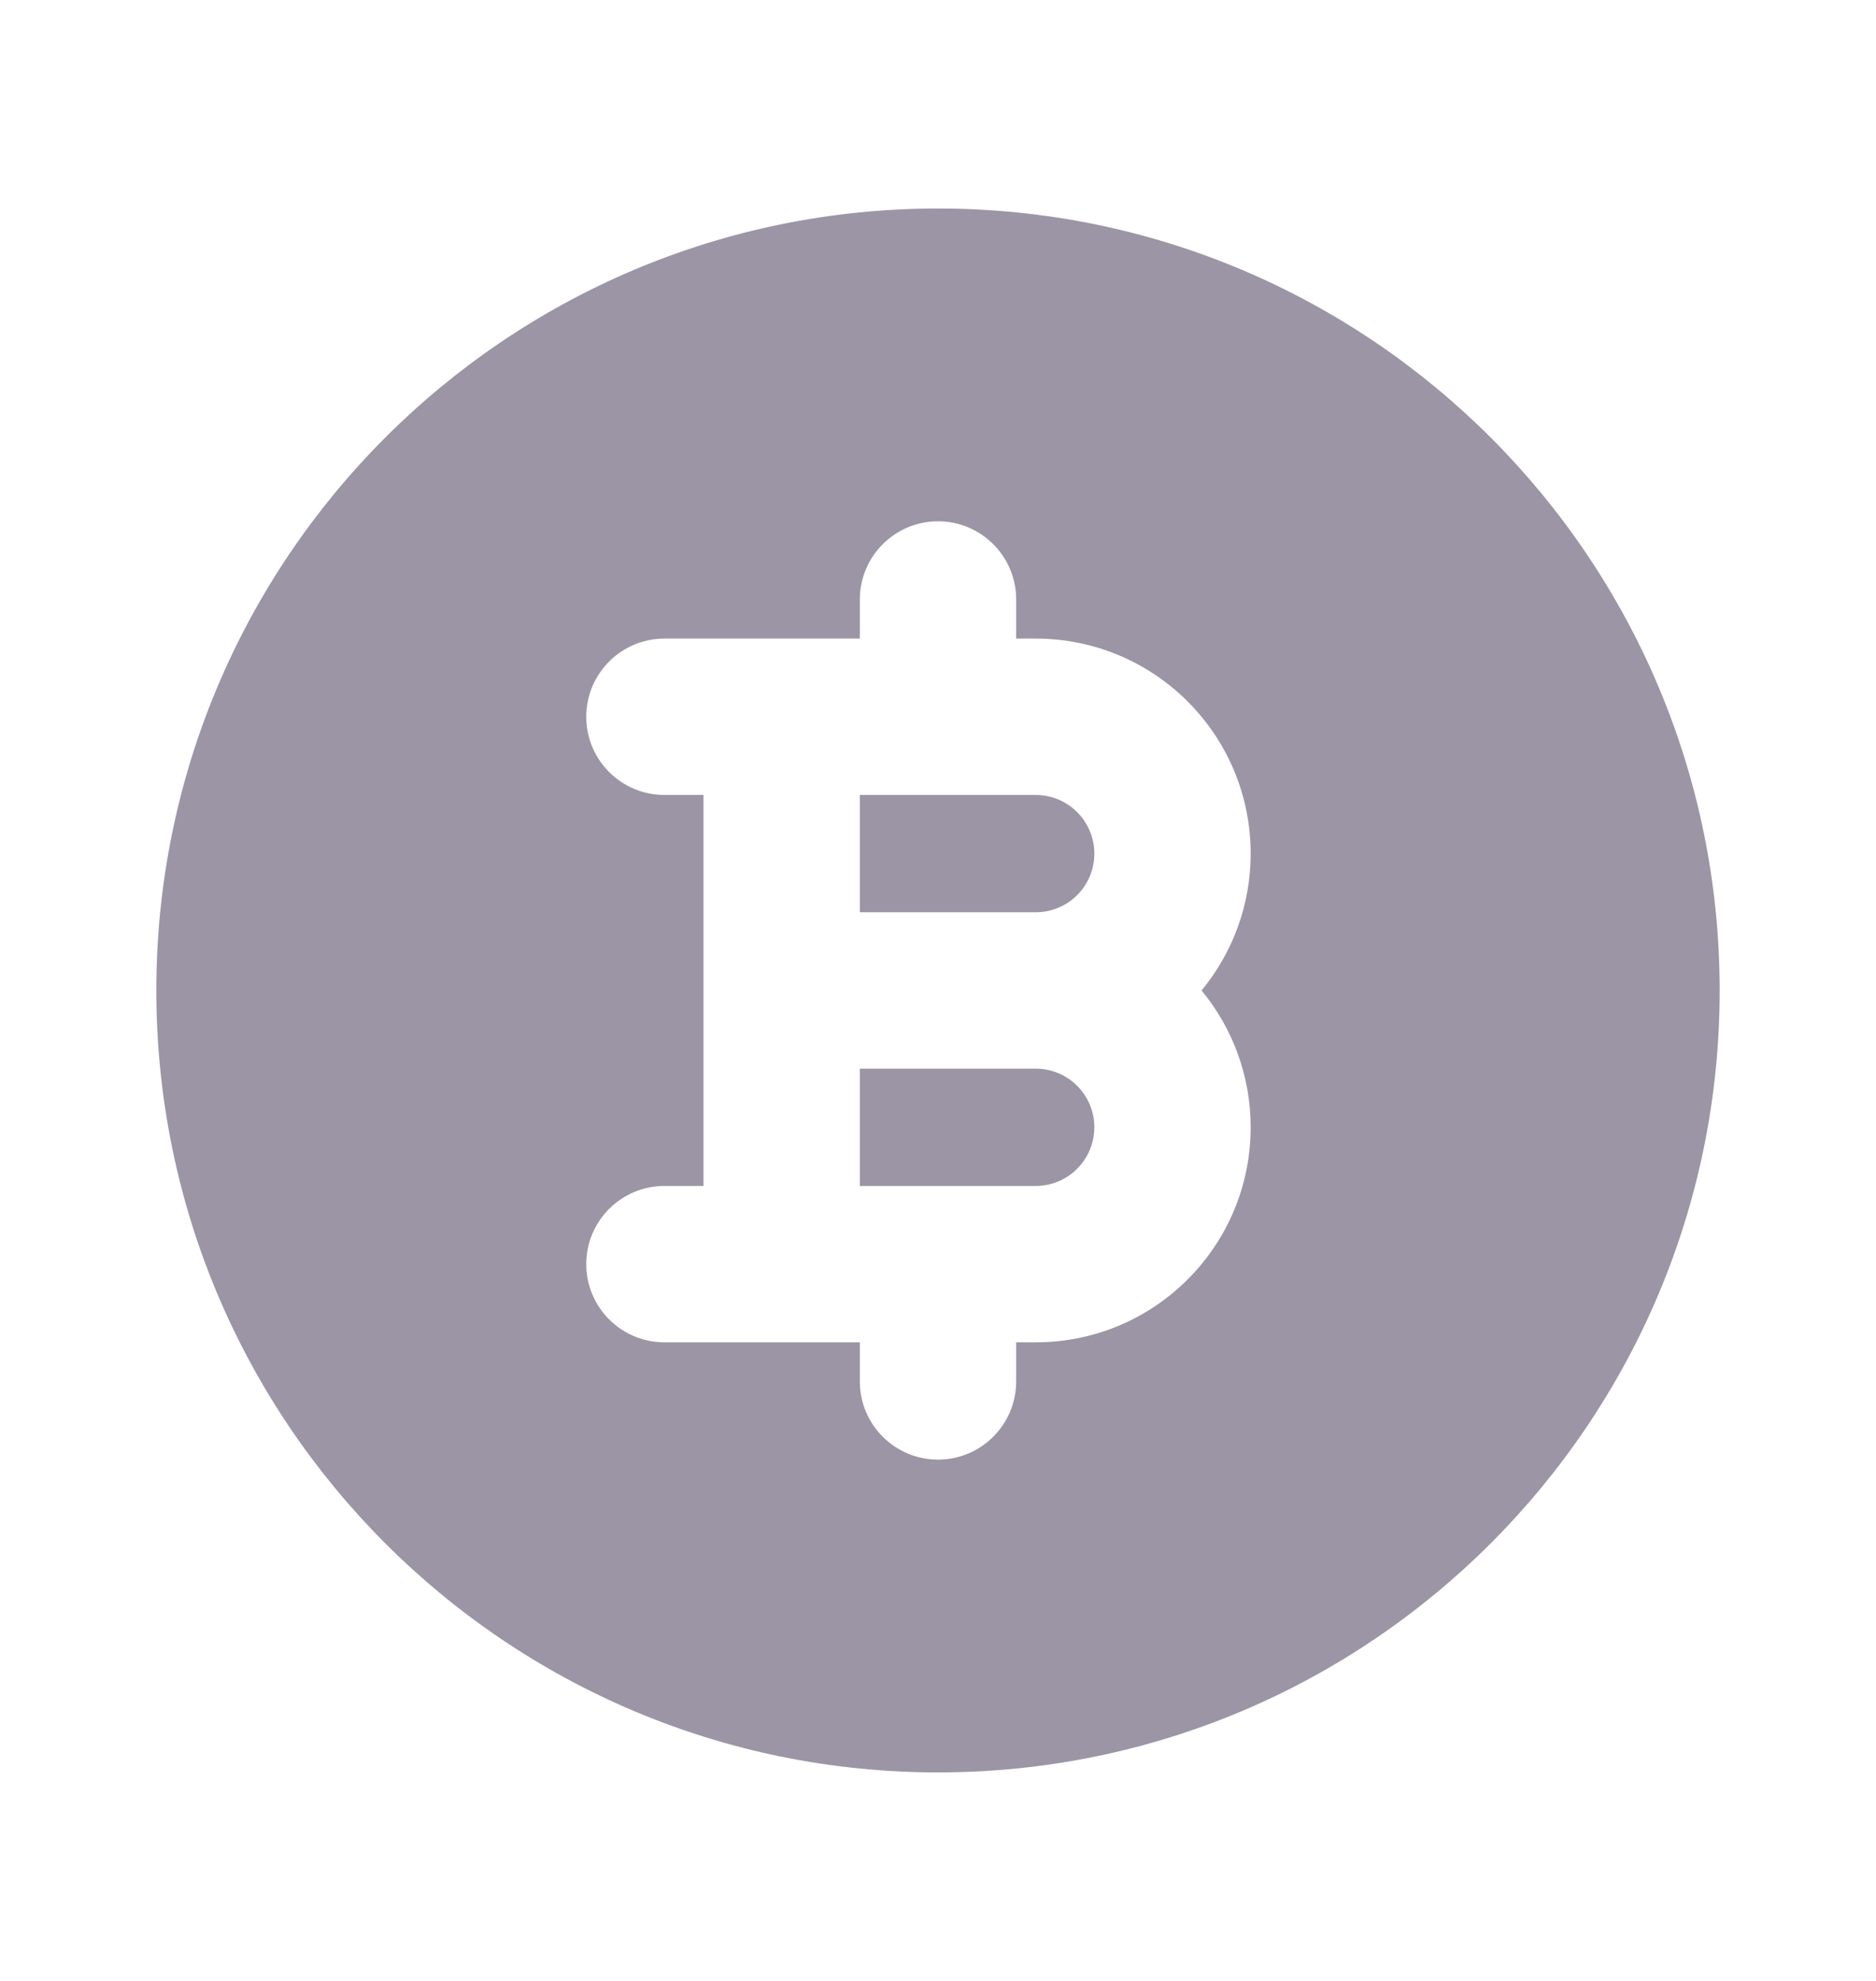 <svg width="18" height="19" viewBox="0 0 18 19" fill="none" xmlns="http://www.w3.org/2000/svg">
<g id="bitcoin">
<g id="Icon">
<path d="M9.938 11.375C10.248 11.375 10.5 11.123 10.5 10.812C10.5 10.502 10.248 10.25 9.938 10.25H8.25V11.375H9.938Z" fill="#9B95A5"/>
<path d="M8.25 7.625H9.938C10.248 7.625 10.5 7.877 10.5 8.188C10.5 8.498 10.248 8.75 9.938 8.75H8.25V7.625Z" fill="#9B95A5"/>
<path fill-rule="evenodd" clip-rule="evenodd" d="M1.5 9.5C1.5 5.358 4.858 2 9 2C13.142 2 16.5 5.358 16.5 9.5C16.5 13.642 13.142 17 9 17C4.858 17 1.5 13.642 1.5 9.5ZM6.375 6.125C5.961 6.125 5.625 6.461 5.625 6.875C5.625 7.289 5.961 7.625 6.375 7.625H6.75V11.375H6.375C5.961 11.375 5.625 11.711 5.625 12.125C5.625 12.539 5.961 12.875 6.375 12.875H8.25V13.25C8.25 13.664 8.586 14 9 14C9.414 14 9.75 13.664 9.75 13.25V12.875H9.938C11.077 12.875 12 11.952 12 10.812C12 10.314 11.823 9.857 11.529 9.5C11.823 9.143 12 8.686 12 8.188C12 7.048 11.077 6.125 9.938 6.125H9.75V5.75C9.75 5.336 9.414 5 9 5C8.586 5 8.25 5.336 8.25 5.75V6.125H6.375Z" fill="#9B95A5"/>
</g>
</g>
</svg>
